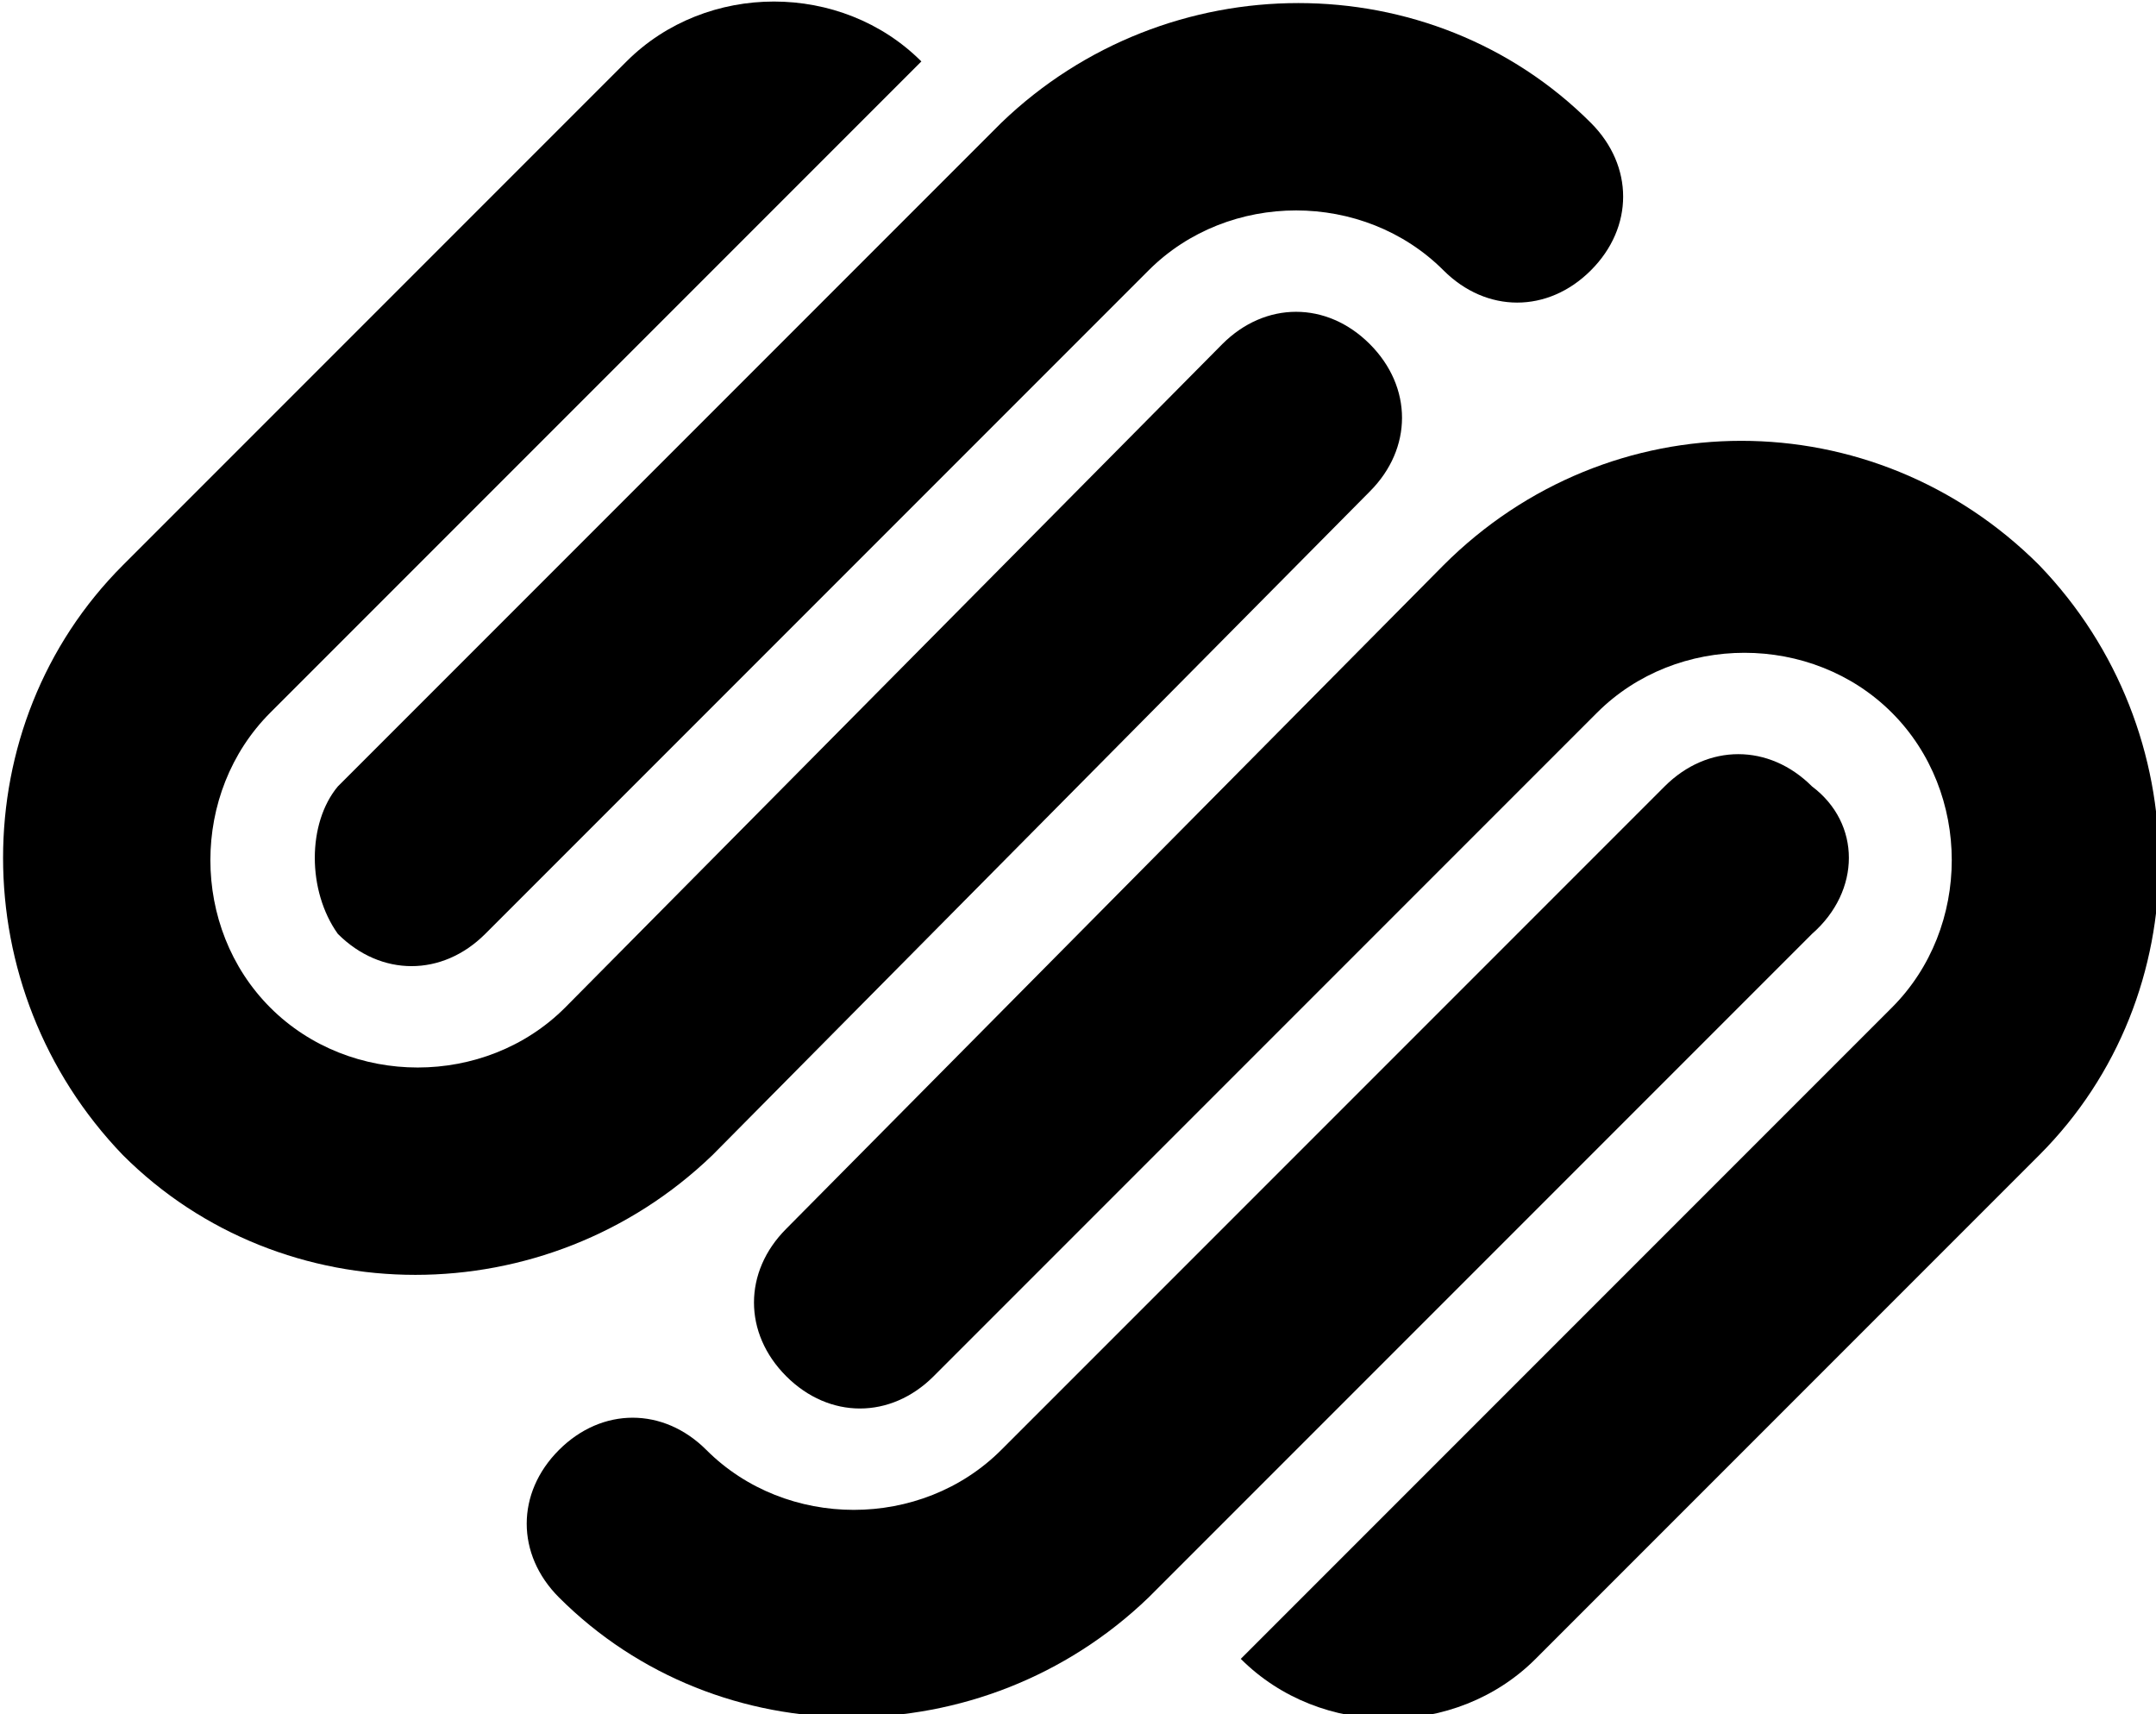 <svg version="1.1" id="Layer_1" xmlns="http://www.w3.org/2000/svg" xmlns:xlink="http://www.w3.org/1999/xlink" x="0px" y="0px"
	 viewBox="0 0 35.1 27.9" style="enable-background:new 0 0 35.1 27.9;" xml:space="preserve">
<g>
	<g>
		<path d="M5.5,15.2c0.7,0.7,1.7,0.7,2.4,0L18.7,4.4c1.3-1.3,3.5-1.3,4.8,0c0.7,0.7,1.7,0.7,2.4,0s0.7-1.7,0-2.4
			c-2.6-2.6-6.9-2.6-9.6,0L5.5,12.8C5,13.4,5,14.5,5.5,15.2z"/>
		<path d="M22.3,8c0.7-0.7,0.7-1.7,0-2.4s-1.7-0.7-2.4,0L9.2,16.4c-1.3,1.3-3.5,1.3-4.8,0s-1.3-3.5,0-4.8L15,1
			c-1.3-1.3-3.5-1.3-4.8,0L2,9.2c-2.6,2.6-2.6,6.9,0,9.6c2.6,2.6,6.9,2.6,9.6,0L22.3,8z"/>
		<path d="M23.5,9.2L12.8,20c-0.7,0.7-0.7,1.7,0,2.4c0.7,0.7,1.7,0.7,2.4,0L26,11.6c1.3-1.3,3.5-1.3,4.8,0s1.3,3.5,0,4.8L20.2,27
			c1.3,1.3,3.5,1.3,4.8,0l8.2-8.2c2.6-2.6,2.6-6.9,0-9.6C30.5,6.5,26.2,6.5,23.5,9.2z"/>
		<path d="M29.5,12.8c-0.7-0.7-1.7-0.7-2.4,0L16.3,23.6c-1.3,1.3-3.5,1.3-4.8,0c-0.7-0.7-1.7-0.7-2.4,0s-0.7,1.7,0,2.4
			c2.6,2.6,6.9,2.6,9.6,0l10.8-10.8C30.3,14.5,30.3,13.4,29.5,12.8z"/>
	</g>
</g>
</svg>
